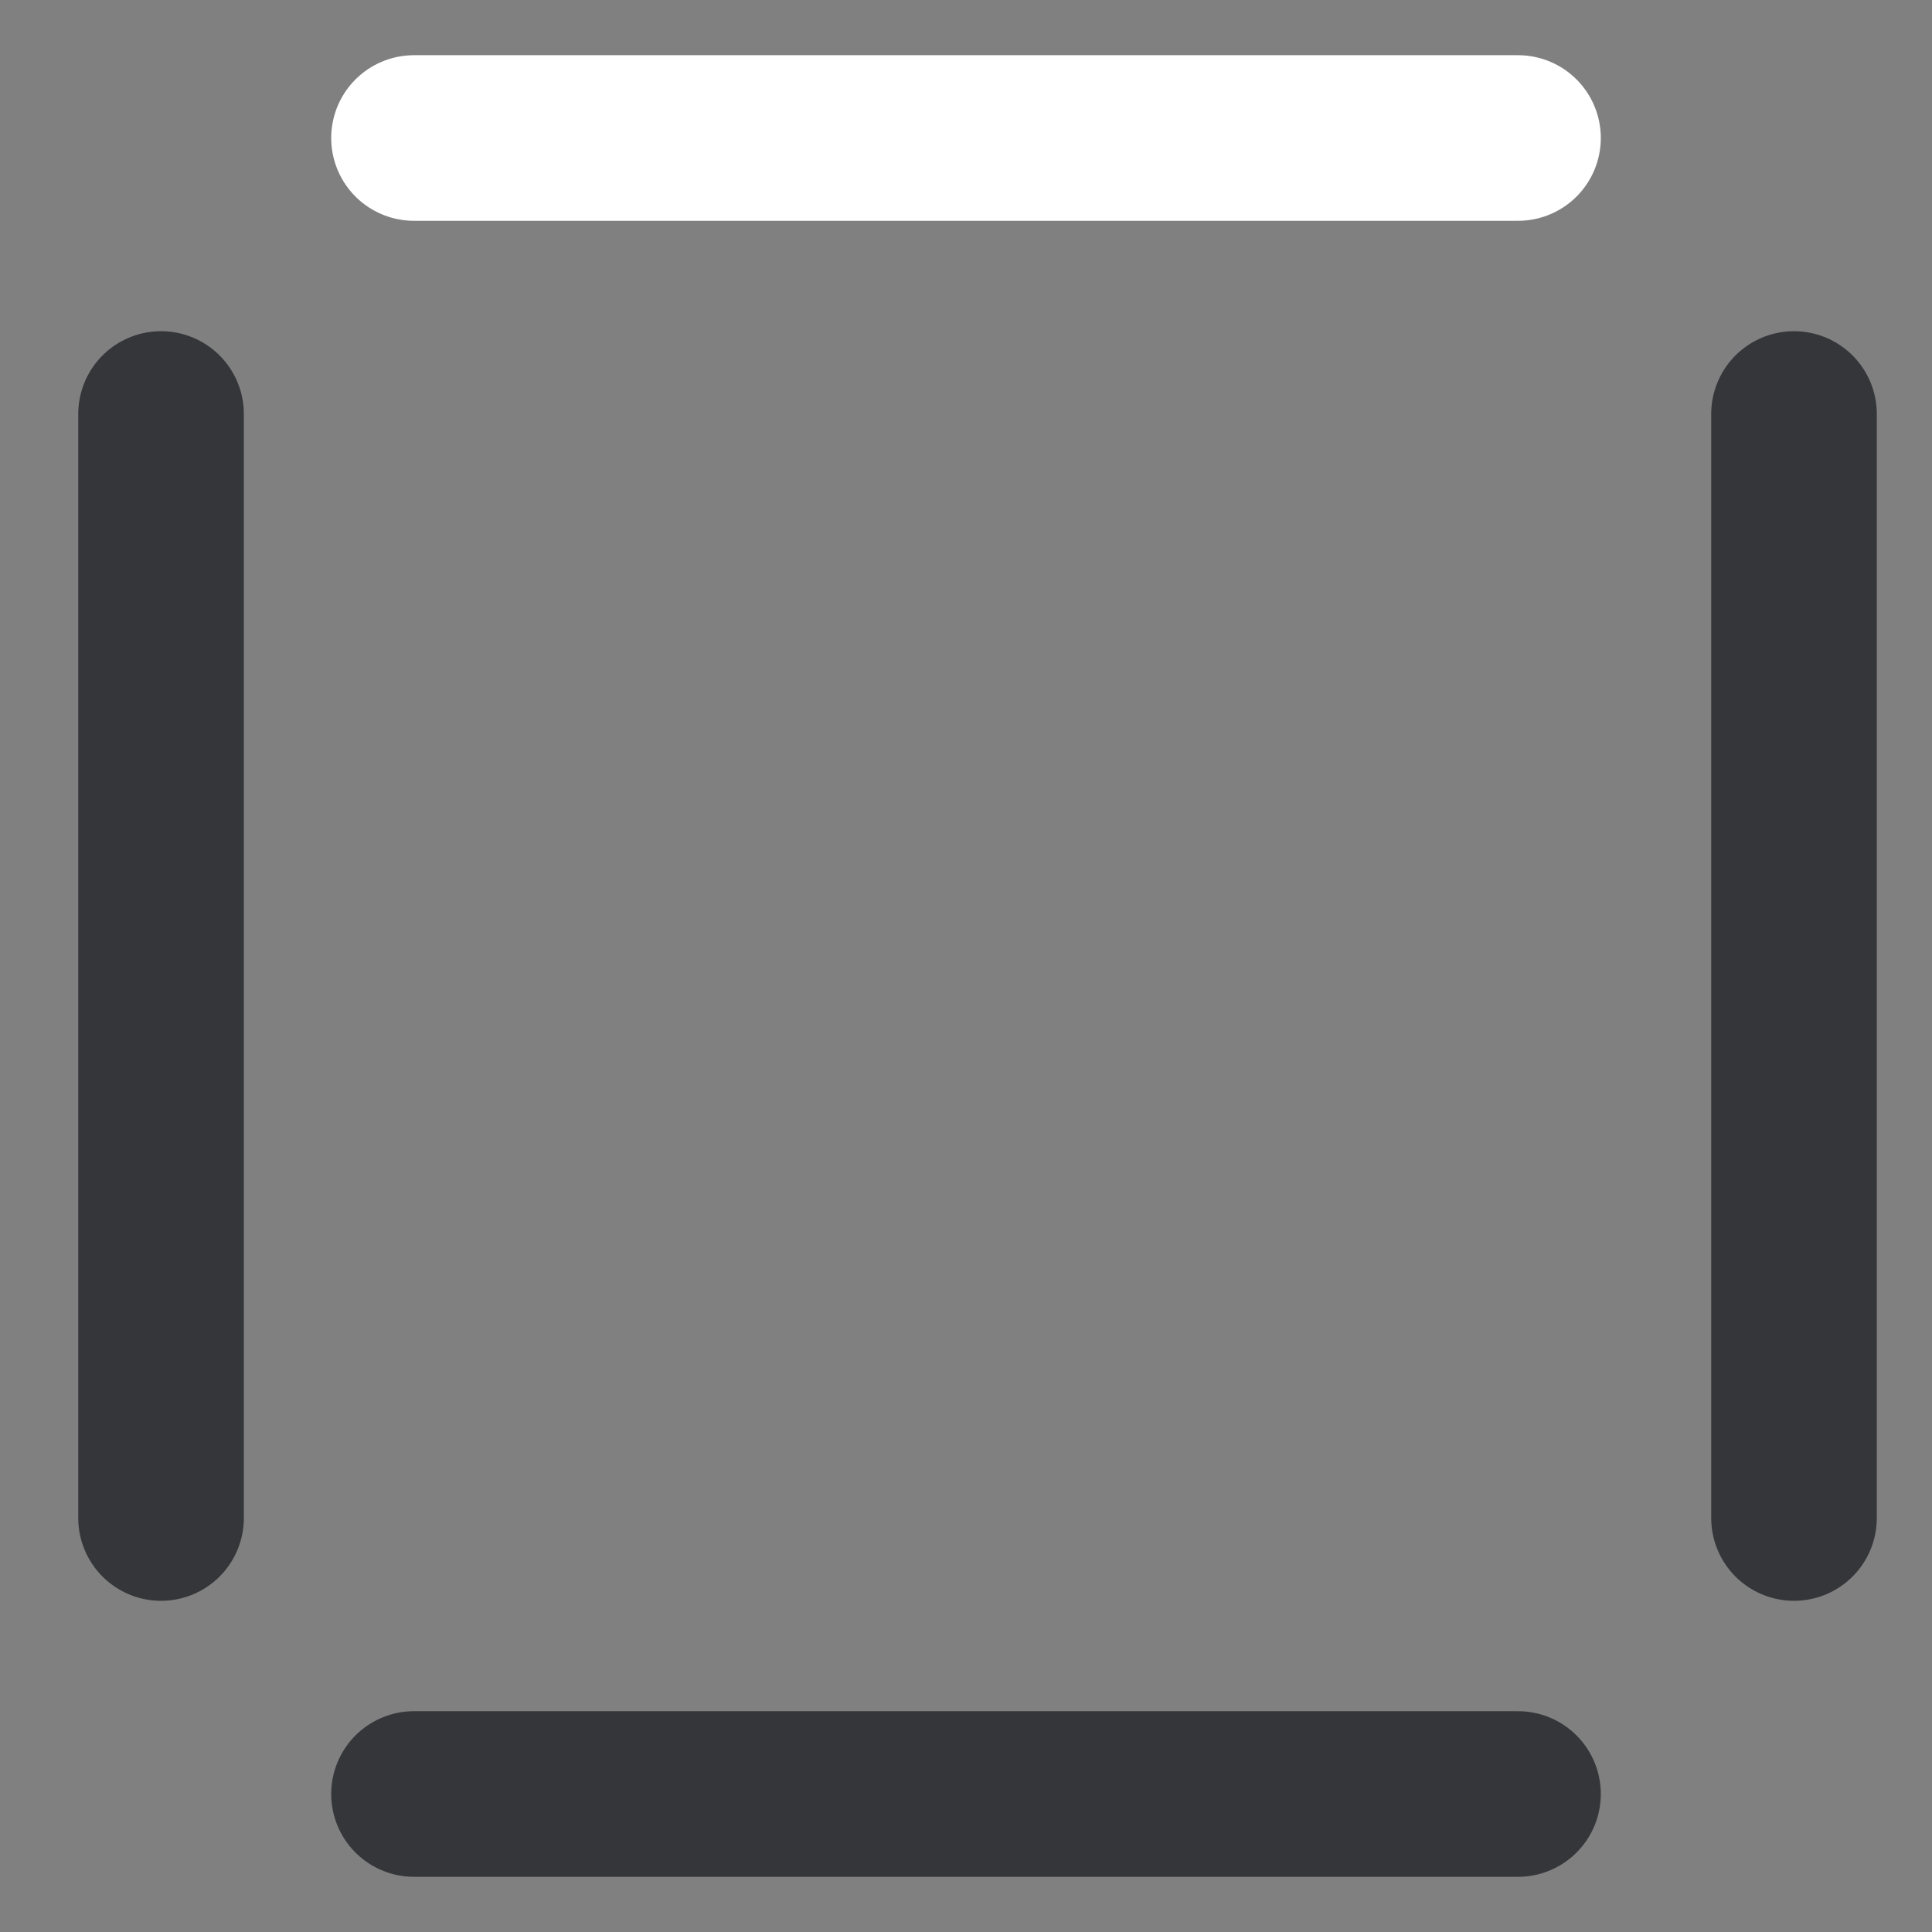 <svg width="14" height="14" viewBox="0 0 14 14" fill="none" xmlns="http://www.w3.org/2000/svg">
<rect x="0" y="0" width="14" height="14" fill="#808080" stroke="none"/>
<g clip-path="url(#clip0_243_4395)">
<path d="M3 1H11" stroke="white" stroke-width="1.2" stroke-linecap="round" stroke-linejoin="round"/>
<path d="M1.167 11L1.167 3" stroke="#35363A" stroke-width="1.2" stroke-linecap="round" stroke-linejoin="round"/>
<path d="M13 11L13 3" stroke="#35363A" stroke-width="1.2" stroke-linecap="round" stroke-linejoin="round"/>
<path d="M3 13H11" stroke="#35363A" stroke-width="1.2" stroke-linecap="round" stroke-linejoin="round"/>
</g>
<defs>
<clipPath id="clip0_243_4395">
<rect width="14" height="14" fill="white"/>
</clipPath>
</defs>
</svg>
